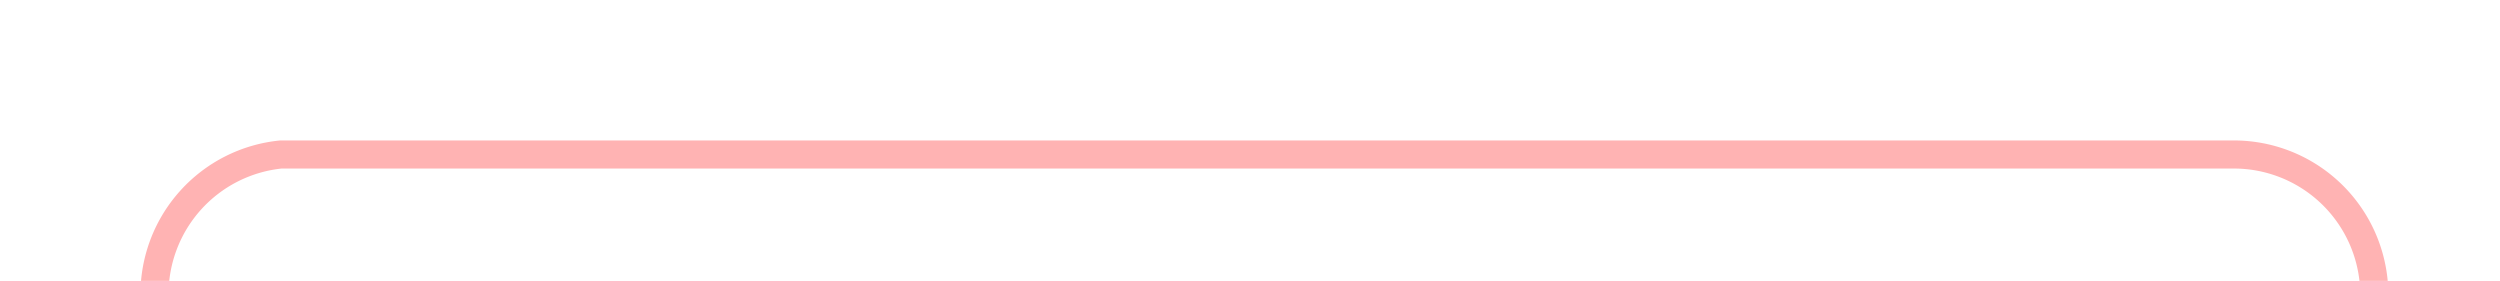 ﻿<?xml version="1.0" encoding="utf-8"?>
<svg version="1.1" xmlns:xlink="http://www.w3.org/1999/xlink" width="89px" height="10px" preserveAspectRatio="xMinYMid meet" viewBox="25 326  89 8" xmlns="http://www.w3.org/2000/svg">
  <path d="M 109.5 350  L 109.5 335  A 5 5 0 0 0 104.5 330.5 L 35 330.5  A 5 5 0 0 0 30.5 335.5 L 30.5 1578  A 5 5 0 0 0 35.5 1583.5 L 41 1583.5  " stroke-width="1" stroke="#ff0000" fill="none" stroke-opacity="0.298" />
  <path d="M 40 1578  L 40 1589  L 41 1589  L 41 1578  L 40 1578  Z " fill-rule="nonzero" fill="#ff0000" stroke="none" fill-opacity="0.298" />
</svg>